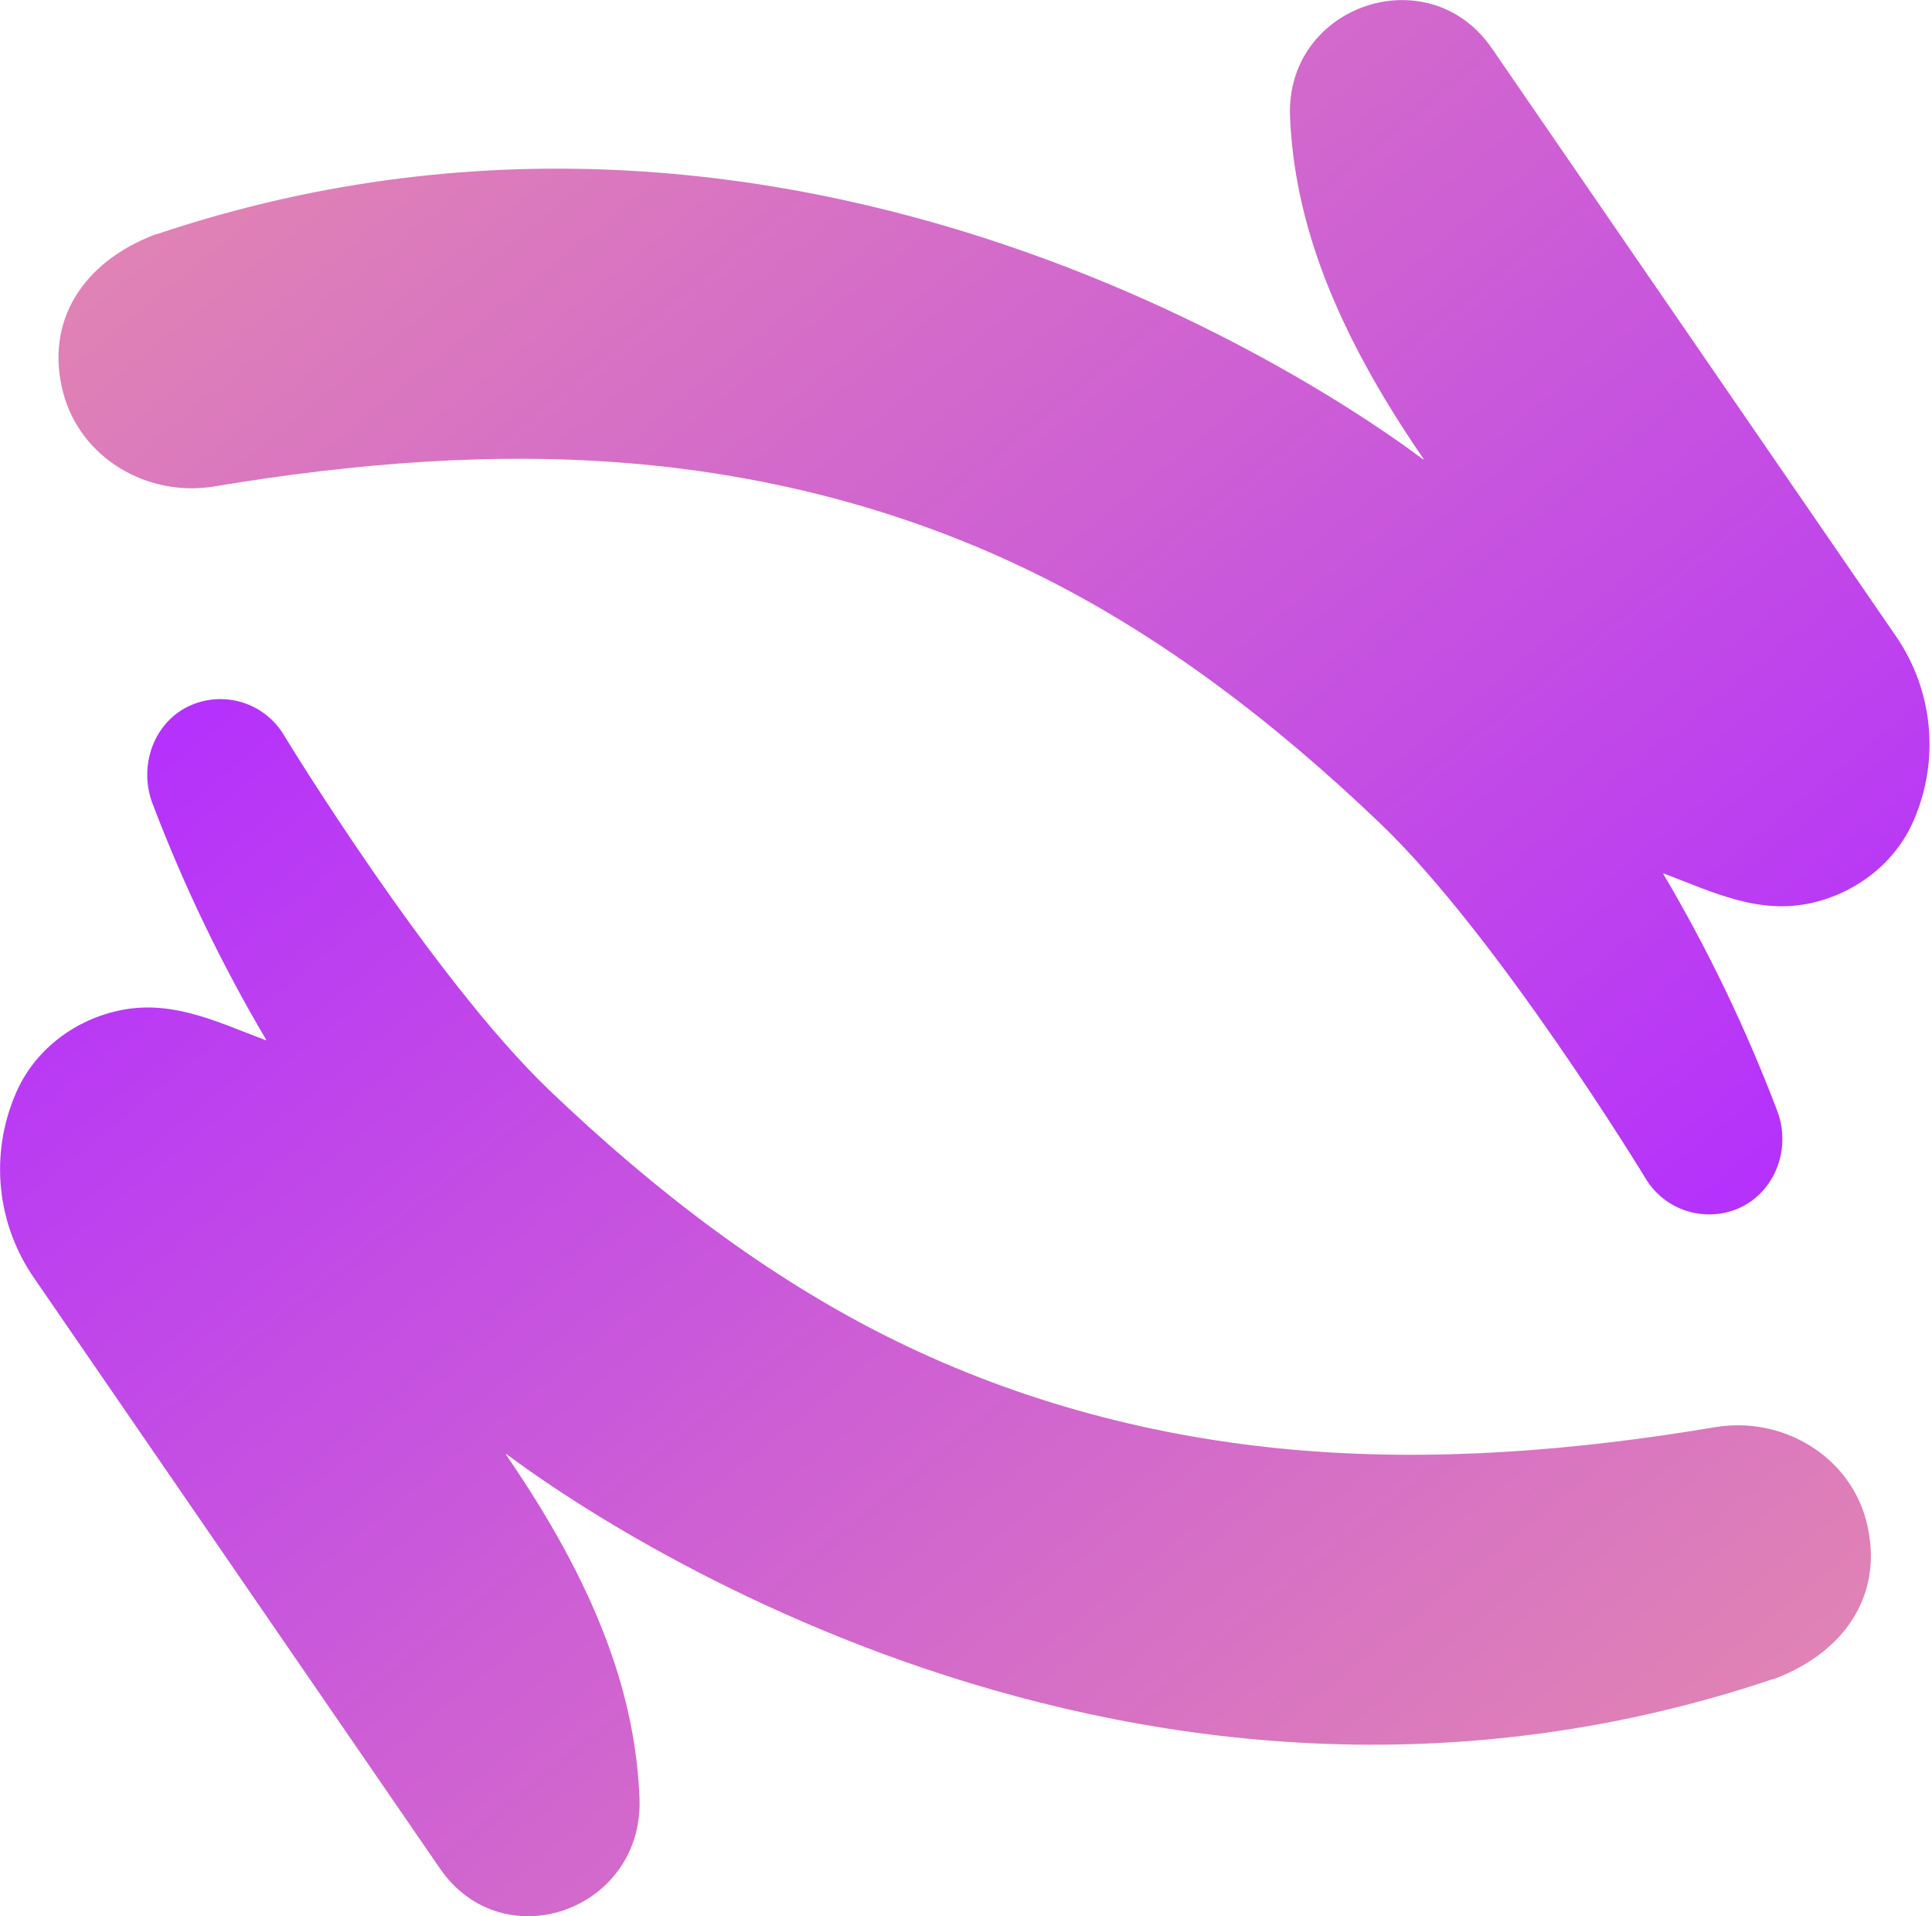 <svg width="487" height="483" viewBox="0 0 487 483" fill="none" xmlns="http://www.w3.org/2000/svg">
<path d="M477.67 160L376.05 12.17C360.09 -11 324 1.3 325.18 29.45C326.26 55.11 335.85 82.27 358.8 115.6C358.811 115.619 358.815 115.64 358.813 115.661C358.81 115.682 358.801 115.702 358.787 115.718C358.772 115.734 358.753 115.744 358.732 115.748C358.711 115.752 358.689 115.749 358.67 115.74C349.28 108.74 207.73 2.44 39.47 59.04H39.28C20.71 66 11.23 81.19 15.93 99C20.28 115.49 37.19 125.39 54 122.6C89.74 116.65 125.21 113.82 160.09 116.88C194.97 119.94 229.09 128.88 260.86 144.49C292.63 160.1 321.41 182.19 347.86 207.49C377.61 235.92 414.52 296.55 414.52 296.55C416.683 300.392 420.134 303.347 424.263 304.893C428.393 306.439 432.935 306.477 437.09 305C447.09 301.42 451.75 289.89 447.99 280C440.148 259.327 430.55 239.364 419.3 220.33C419.284 220.312 419.274 220.288 419.274 220.264C419.274 220.24 419.283 220.216 419.299 220.198C419.315 220.179 419.337 220.167 419.361 220.164C419.385 220.161 419.41 220.166 419.43 220.18C431.87 224.86 443.38 230.69 457 227.5C468.11 224.89 477.86 217.33 482.39 206.75C485.67 199.205 486.958 190.944 486.131 182.759C485.305 174.574 482.391 166.737 477.67 160V160Z" fill="url(#paint0_linear_703_452)"/>
<path d="M8.68 322.24L110.87 470.9C126.87 494.14 162.29 481.4 161.2 453.22C160.2 427.44 150.63 400.17 127.57 366.67C127.5 366.57 127.57 366.44 127.69 366.51C137.1 373.51 278.69 479.8 446.88 423.21C446.947 423.215 447.014 423.215 447.08 423.21C465.65 416.27 475.08 401.11 470.42 383.28C466.08 366.8 449.17 356.9 432.37 359.7C396.62 365.7 361.16 368.47 326.27 365.41C291.38 362.35 257.27 353.41 225.51 337.81C193.75 322.21 164.96 300.1 138.51 274.81C108.77 246.38 71.85 185.75 71.85 185.75C69.611 181.757 65.985 178.725 61.659 177.228C57.333 175.731 52.608 175.874 48.38 177.63C38.86 181.63 34.79 192.88 38.44 202.52C46.269 223.126 55.843 243.025 67.06 262C67.072 262.019 67.077 262.042 67.075 262.064C67.073 262.086 67.065 262.108 67.051 262.125C67.037 262.143 67.017 262.155 66.996 262.161C66.974 262.168 66.951 262.167 66.93 262.16C54.49 257.48 42.93 251.65 29.36 254.84C18.25 257.4 8.49 265 4 275.55C0.726 283.084 -0.563 291.331 0.256 299.505C1.075 307.679 3.976 315.506 8.68 322.24V322.24Z" fill="url(#paint1_linear_703_452)"/>
<defs>
<linearGradient id="paint0_linear_703_452" x1="511.34" y1="446.08" x2="-84.47" y2="-287.71" gradientUnits="userSpaceOnUse">
<stop offset="0.15" stop-color="#B32EFF"/>
<stop offset="0.42" stop-color="#CE60D3"/>
<stop offset="0.65" stop-color="#E185B3"/>
<stop offset="0.84" stop-color="#EE9C9F"/>
<stop offset="0.96" stop-color="#F2A498"/>
</linearGradient>
<linearGradient id="paint1_linear_703_452" x1="-25.02" y1="36.18" x2="570.81" y2="769.99" gradientUnits="userSpaceOnUse">
<stop offset="0.15" stop-color="#B32EFF"/>
<stop offset="0.42" stop-color="#CE60D3"/>
<stop offset="0.65" stop-color="#E185B3"/>
<stop offset="0.84" stop-color="#EE9C9F"/>
<stop offset="0.96" stop-color="#F2A498"/>
</linearGradient>
</defs>
</svg>
